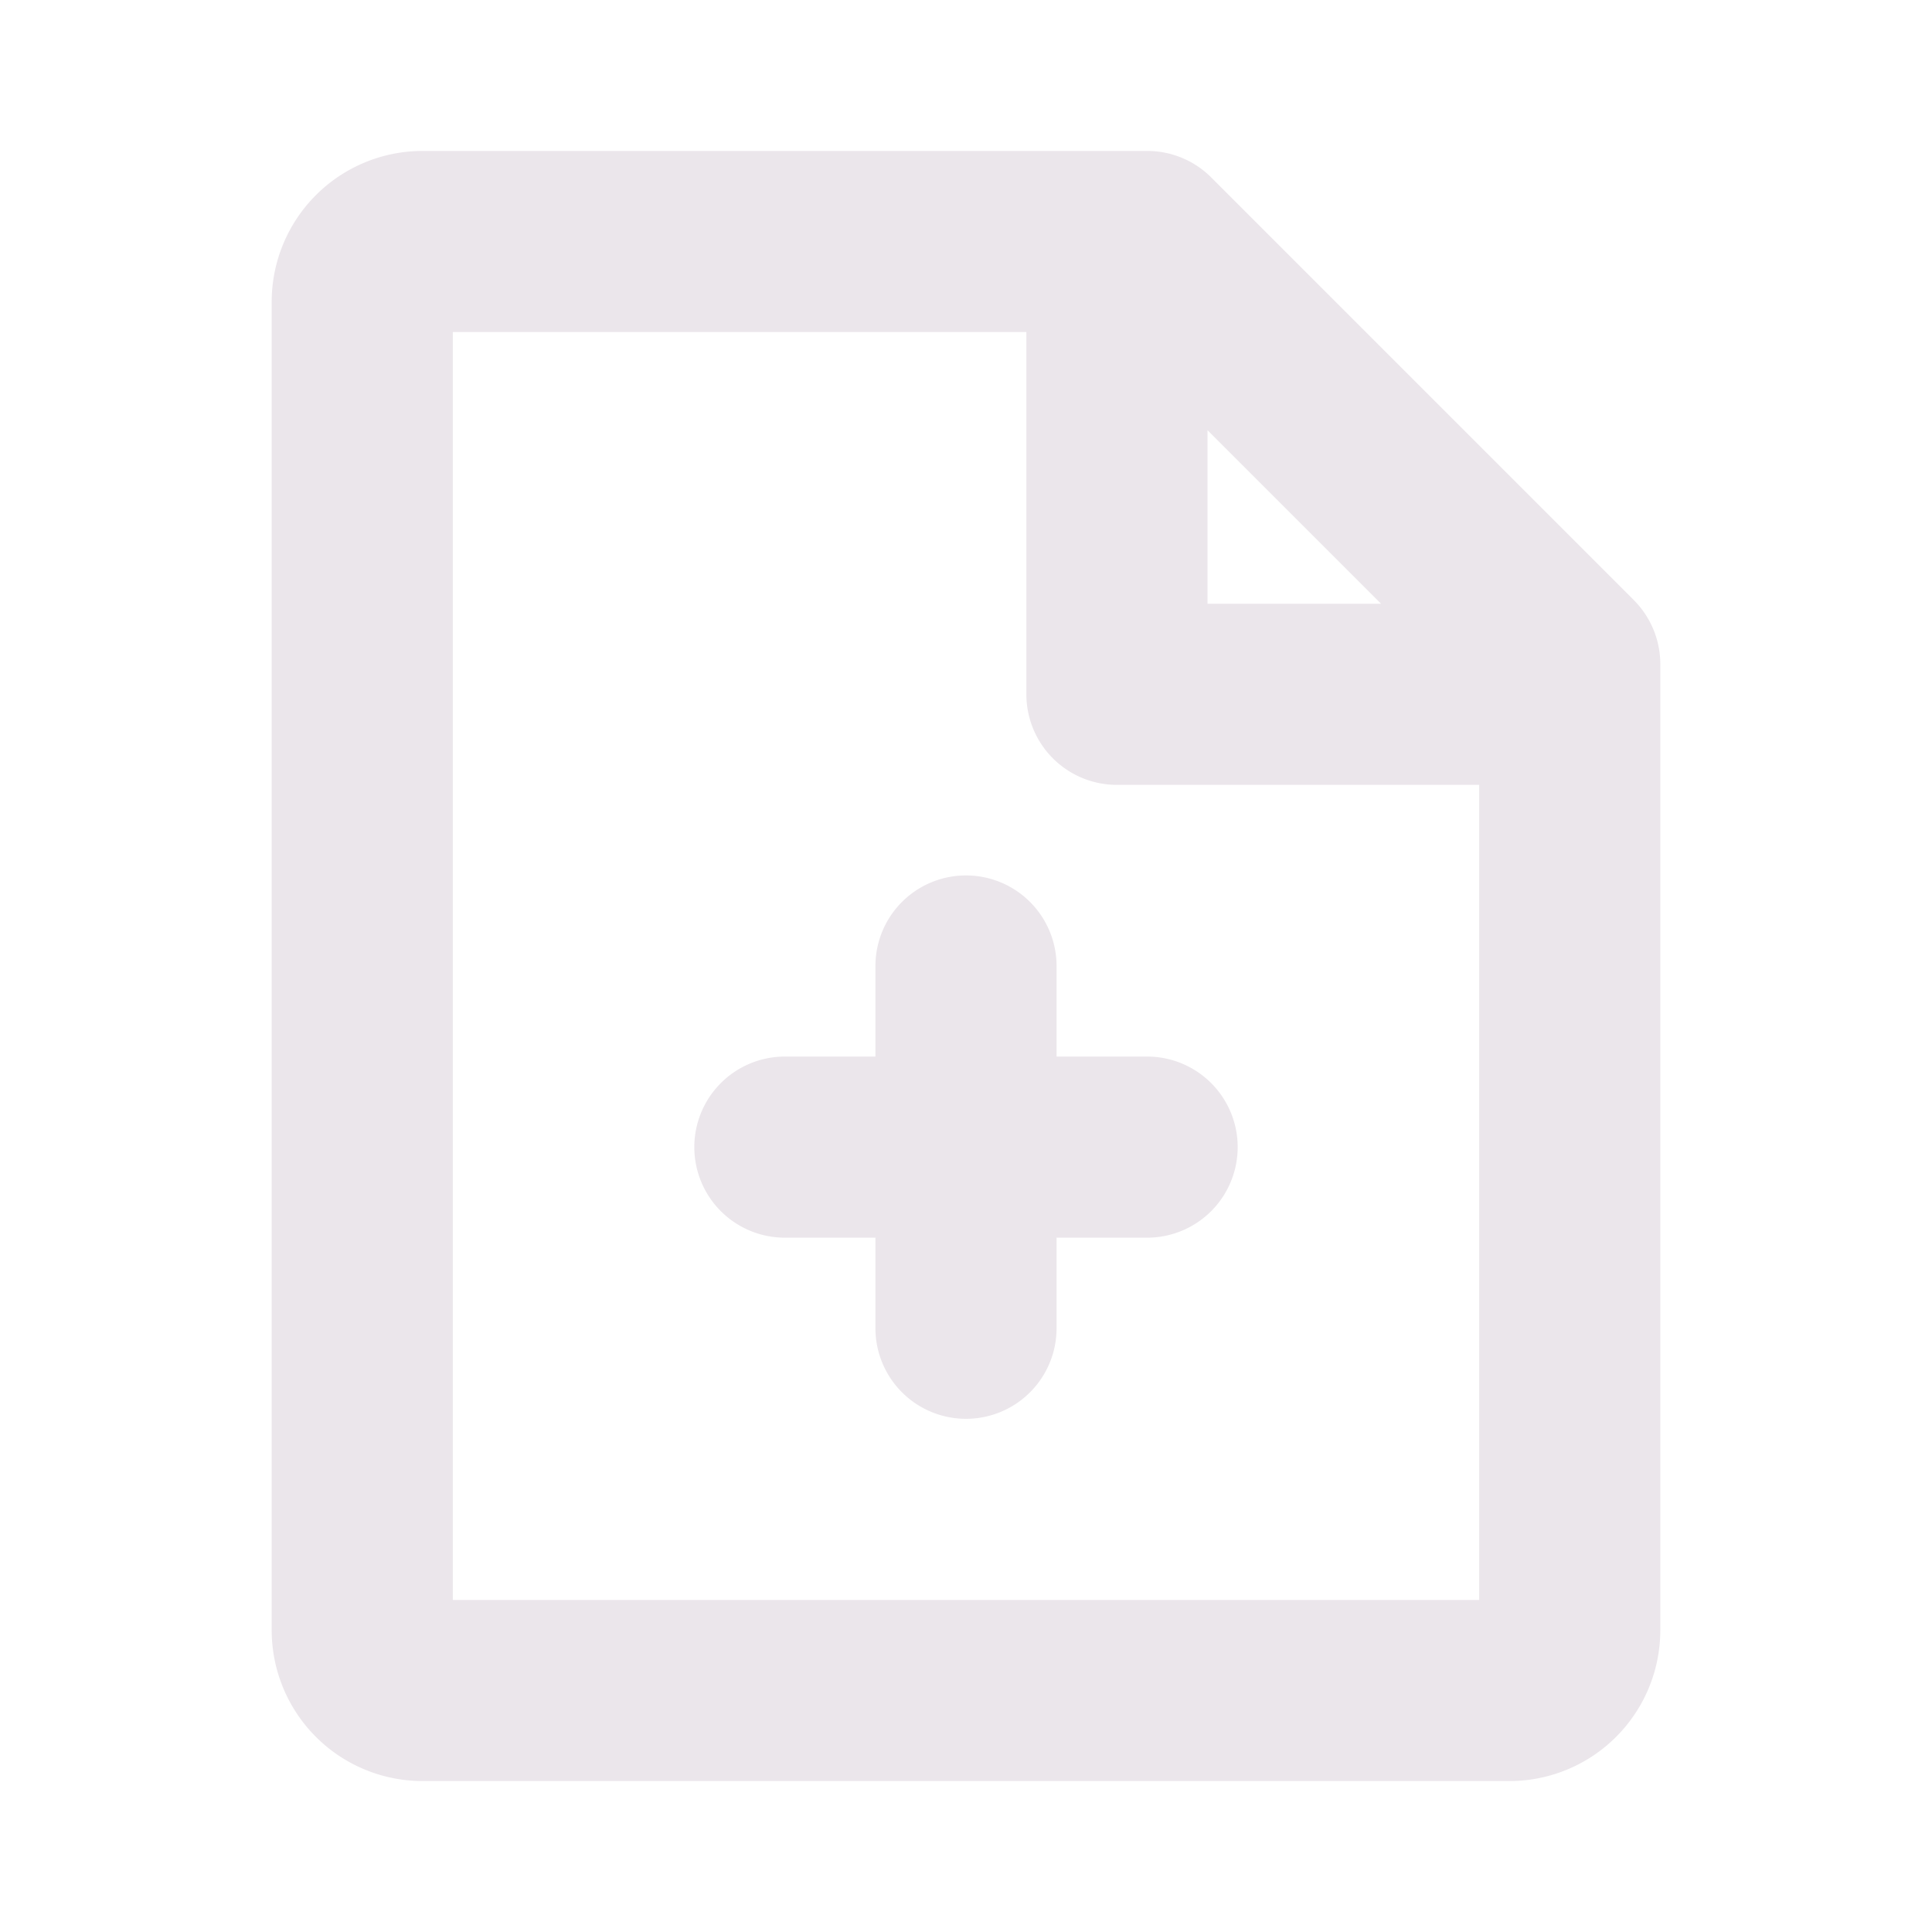 <svg xmlns="http://www.w3.org/2000/svg" width="24" height="24" viewBox="0 0 24 24">
  <path fill="#EBE6EB" d="m20.296 7.454-5.25-5.25a1.124 1.124 0 0 0-.796-.329h-9A1.875 1.875 0 0 0 3.375 3.75v16.5a1.875 1.875 0 0 0 1.875 1.875h13.5a1.875 1.875 0 0 0 1.875-1.875v-12a1.126 1.126 0 0 0-.33-.796ZM15 5.344 17.156 7.5H15V5.344ZM5.625 19.875V4.125h7.125v4.5a1.125 1.125 0 0 0 1.125 1.125h4.5v10.125H5.625Zm9.75-5.625a1.125 1.125 0 0 1-1.125 1.125h-1.125V16.5a1.125 1.125 0 1 1-2.25 0v-1.125H9.75a1.125 1.125 0 1 1 0-2.25h1.125V12a1.125 1.125 0 1 1 2.25 0v1.125h1.125a1.125 1.125 0 0 1 1.125 1.125Z"/>
</svg>
